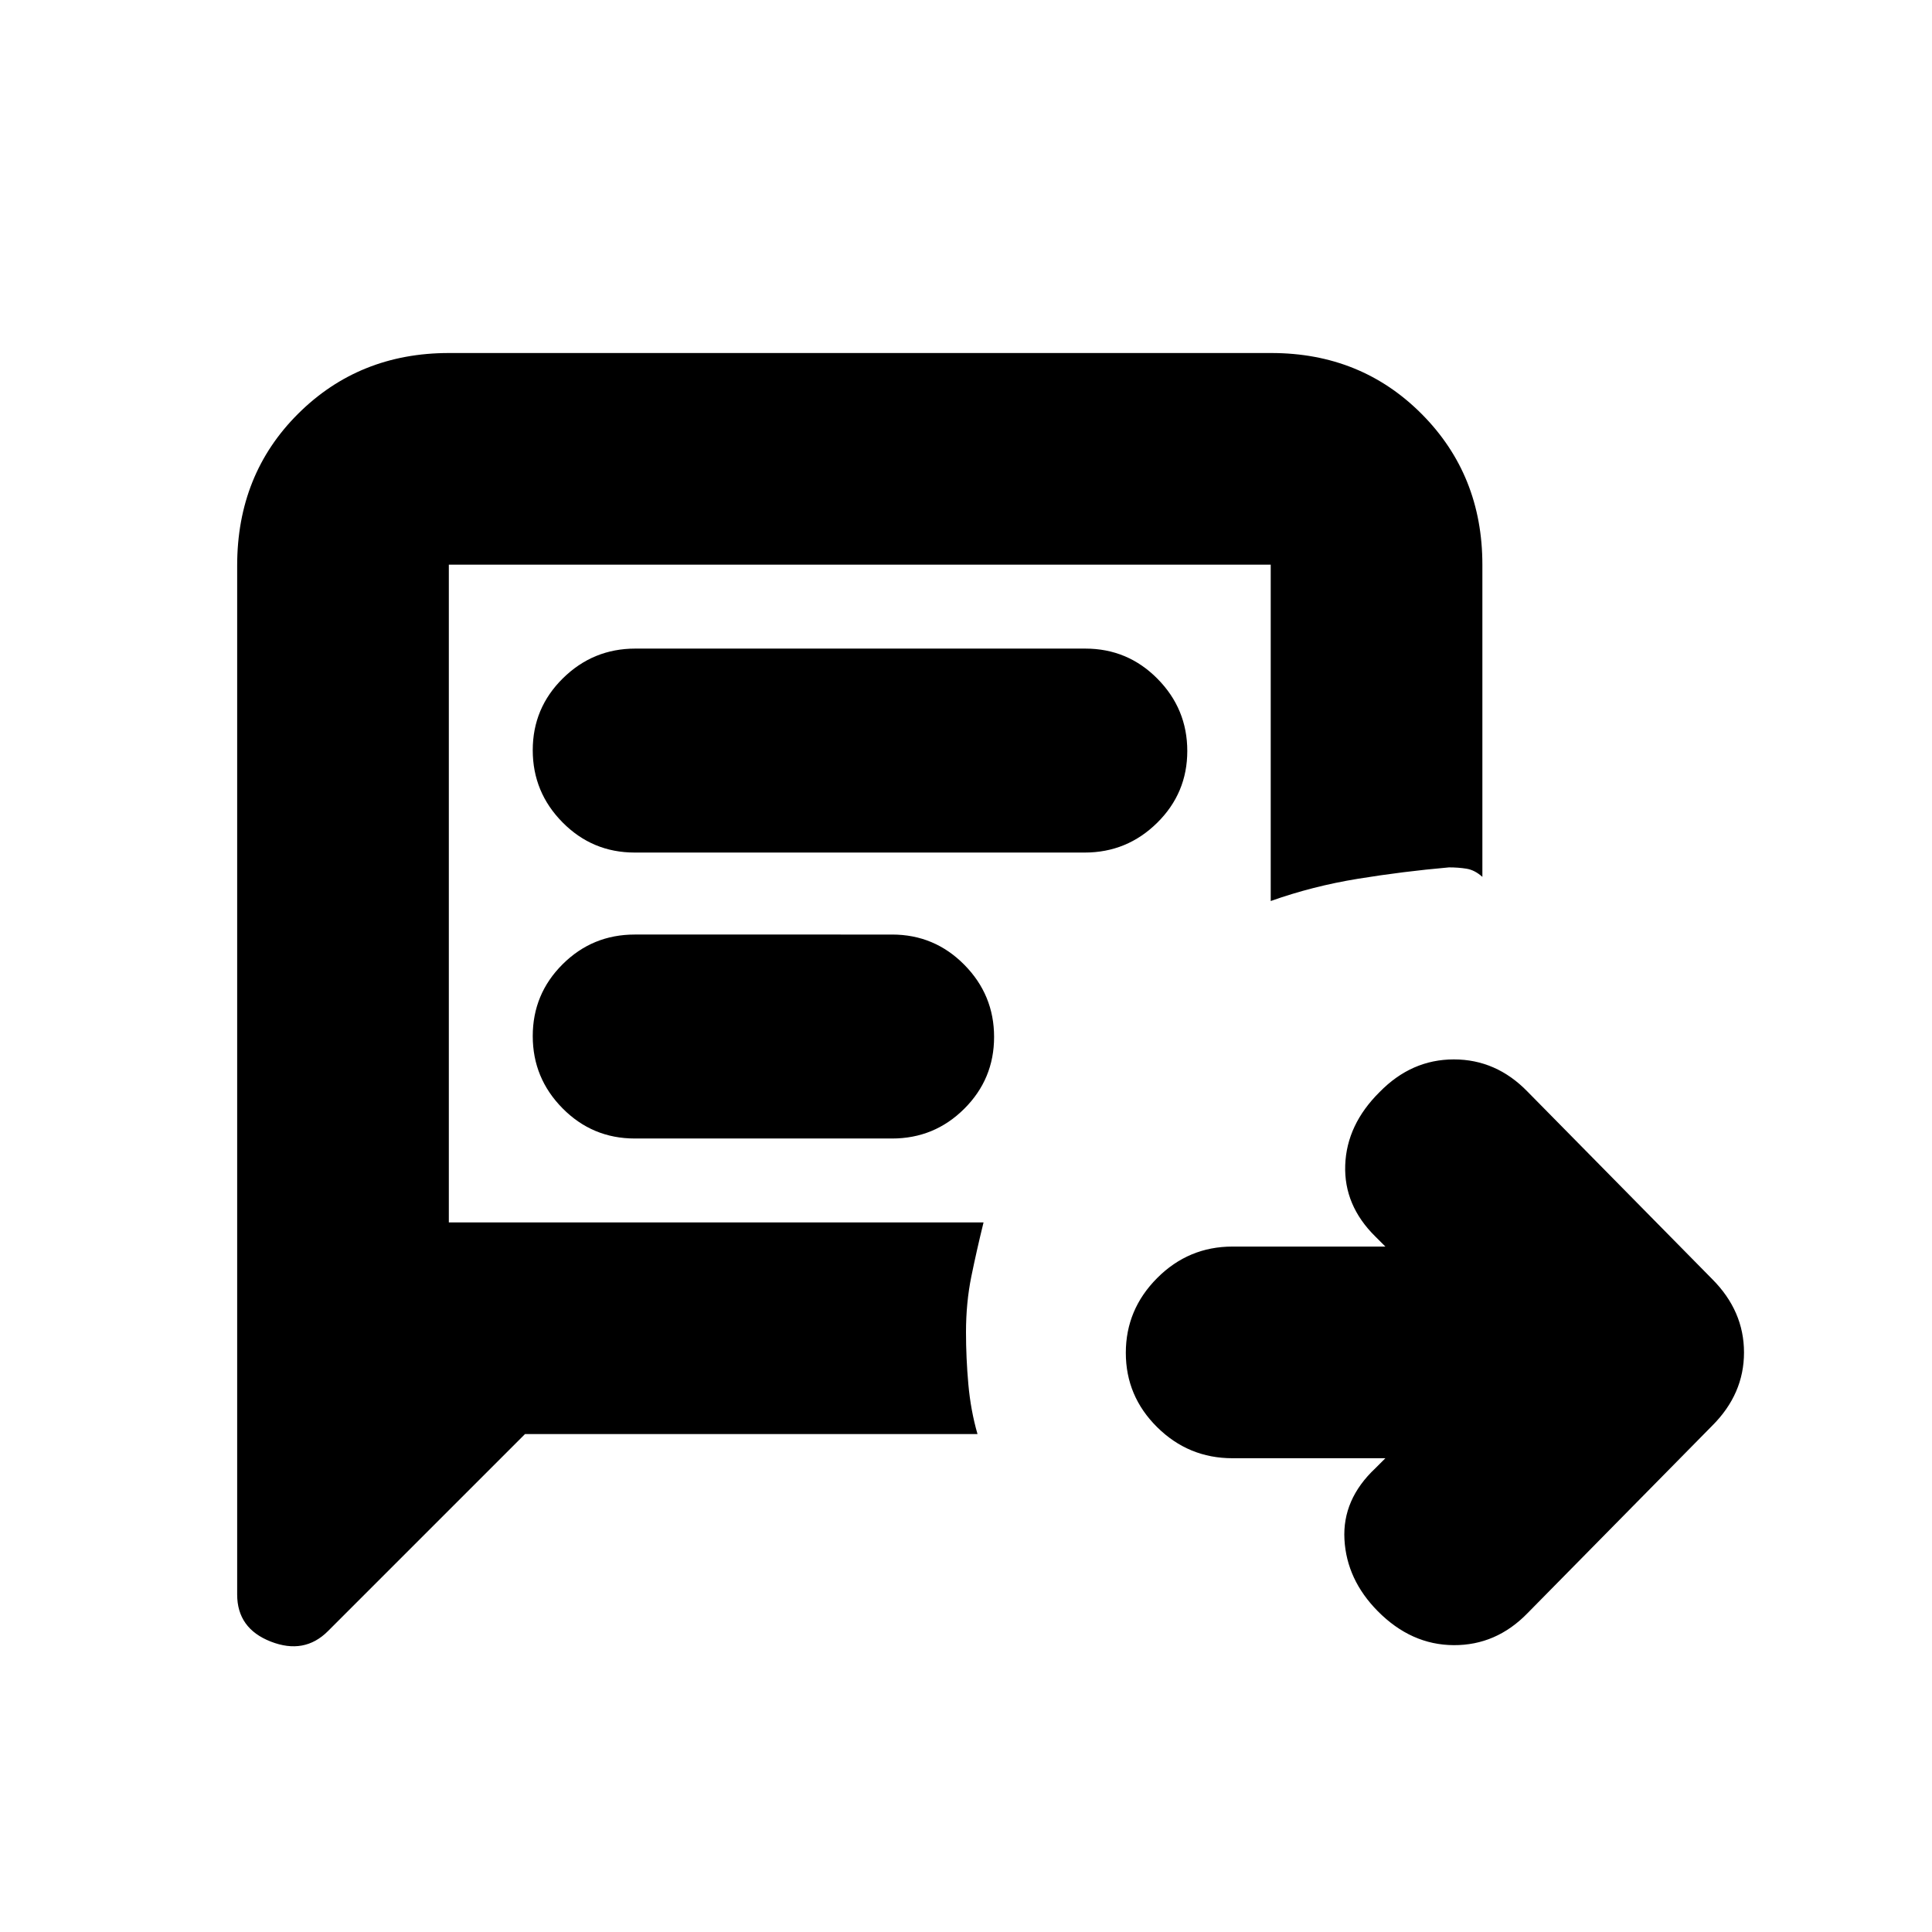 <svg xmlns="http://www.w3.org/2000/svg" height="20" viewBox="0 96 960 960" width="20"><path d="M688.391 820.587h-75.984q-21.812 0-37.403-15.413-15.591-15.414-15.591-36.963 0-21.55 15.591-37.174 15.591-15.624 37.403-15.624h75.984l-4.978-4.978q-15.717-15.478-14.978-35.555.739-20.076 17.102-36.271 15.842-16.196 36.87-16.196t36.578 15.977l91.813 93.198q15.789 15.825 15.789 36.455 0 20.631-15.789 36.369l-91.813 93.198q-15.55 15.977-36.676 15.857-21.126-.119-37.728-16.913-15.407-15.597-16.527-35.554-1.119-19.957 15.359-35.435l4.978-4.978Zm-427.522-12L162.956 906.5q-11.717 11.718-28.413 5.192-16.695-6.525-16.695-23.388V376.992q0-45.275 30.314-75.427 30.314-30.152 74.9-30.152h408.634q44.587 0 74.739 30.302t30.152 74.872v155.13q-3.797-3.398-7.833-4.058Q724.717 527 720 527q-22.717 2-45.254 5.659-22.536 3.66-43.333 11.058v-167.13H223.022v326.826h265.695q-3.398 13.797-6.058 26.833Q480 743.283 480 758q0 12.717 1.159 25.754 1.16 13.036 4.558 24.833H260.869Zm54.482-288.957H539q20.994 0 35.975-14.77 14.982-14.771 14.982-35.693 0-20.922-14.82-35.903-14.82-14.981-35.814-14.981H315.674q-20.994 0-35.976 14.77-14.981 14.771-14.981 35.693 0 20.922 14.82 35.903 14.819 14.981 35.814 14.981Zm.04 142.087h127.892q21.011 0 35.842-14.77 14.832-14.771 14.832-35.693 0-20.922-14.832-35.903-14.831-14.981-35.842-14.981H315.391q-21.011 0-35.843 14.77-14.831 14.771-14.831 35.693 0 20.922 14.831 35.903 14.832 14.981 35.843 14.981Zm-92.369 41.696V376.587v326.826Z"/></svg>